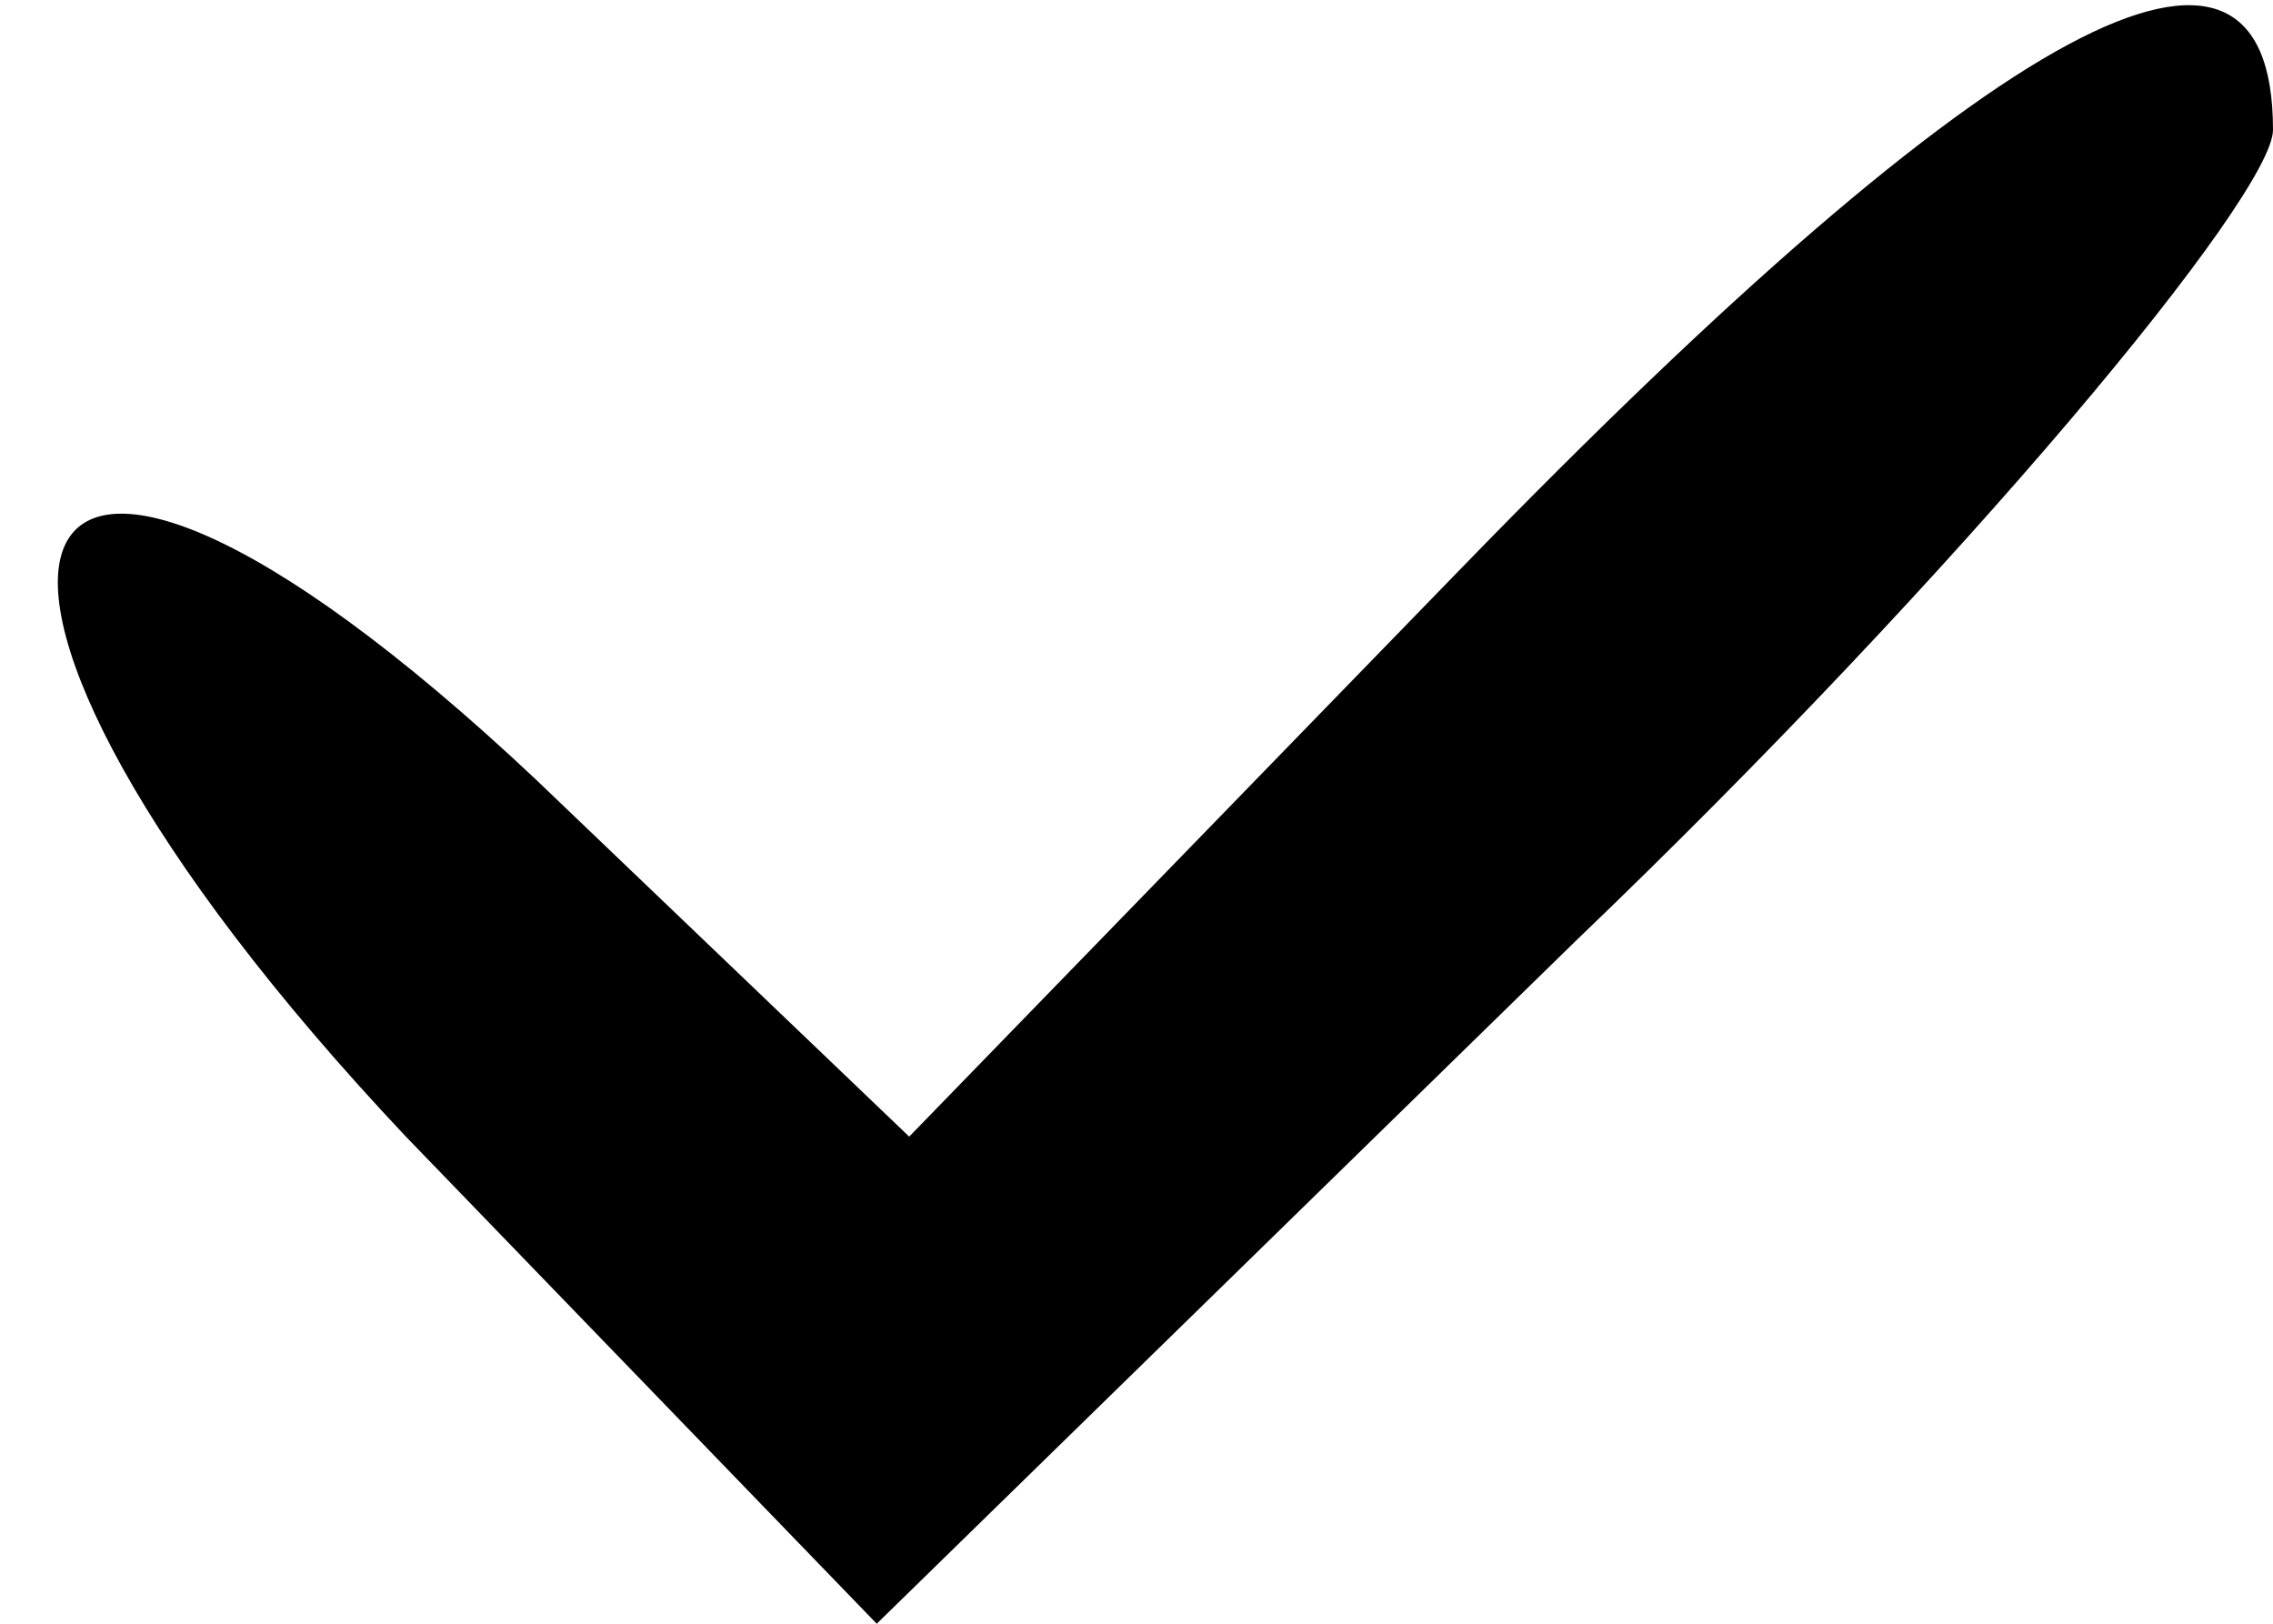 <?xml version="1.0" standalone="no"?>
<!DOCTYPE svg PUBLIC "-//W3C//DTD SVG 20010904//EN"
 "http://www.w3.org/TR/2001/REC-SVG-20010904/DTD/svg10.dtd">
<svg version="1.0" xmlns="http://www.w3.org/2000/svg"
 width="14pt" height="10pt" viewBox="0 0 14 10"
 preserveAspectRatio="xMidYMid meet">

<g transform="translate(0,10) scale(0.1,-0.1)"
fill="#000000" stroke="none">
<path d="M90 65 l-34 -35 -23 22 c-34 32 -41 13 -8 -22 l29 -30 43 42 c24 23
43 46 43 50 0 16 -17 7 -50 -27z"/>
</g>
</svg>
